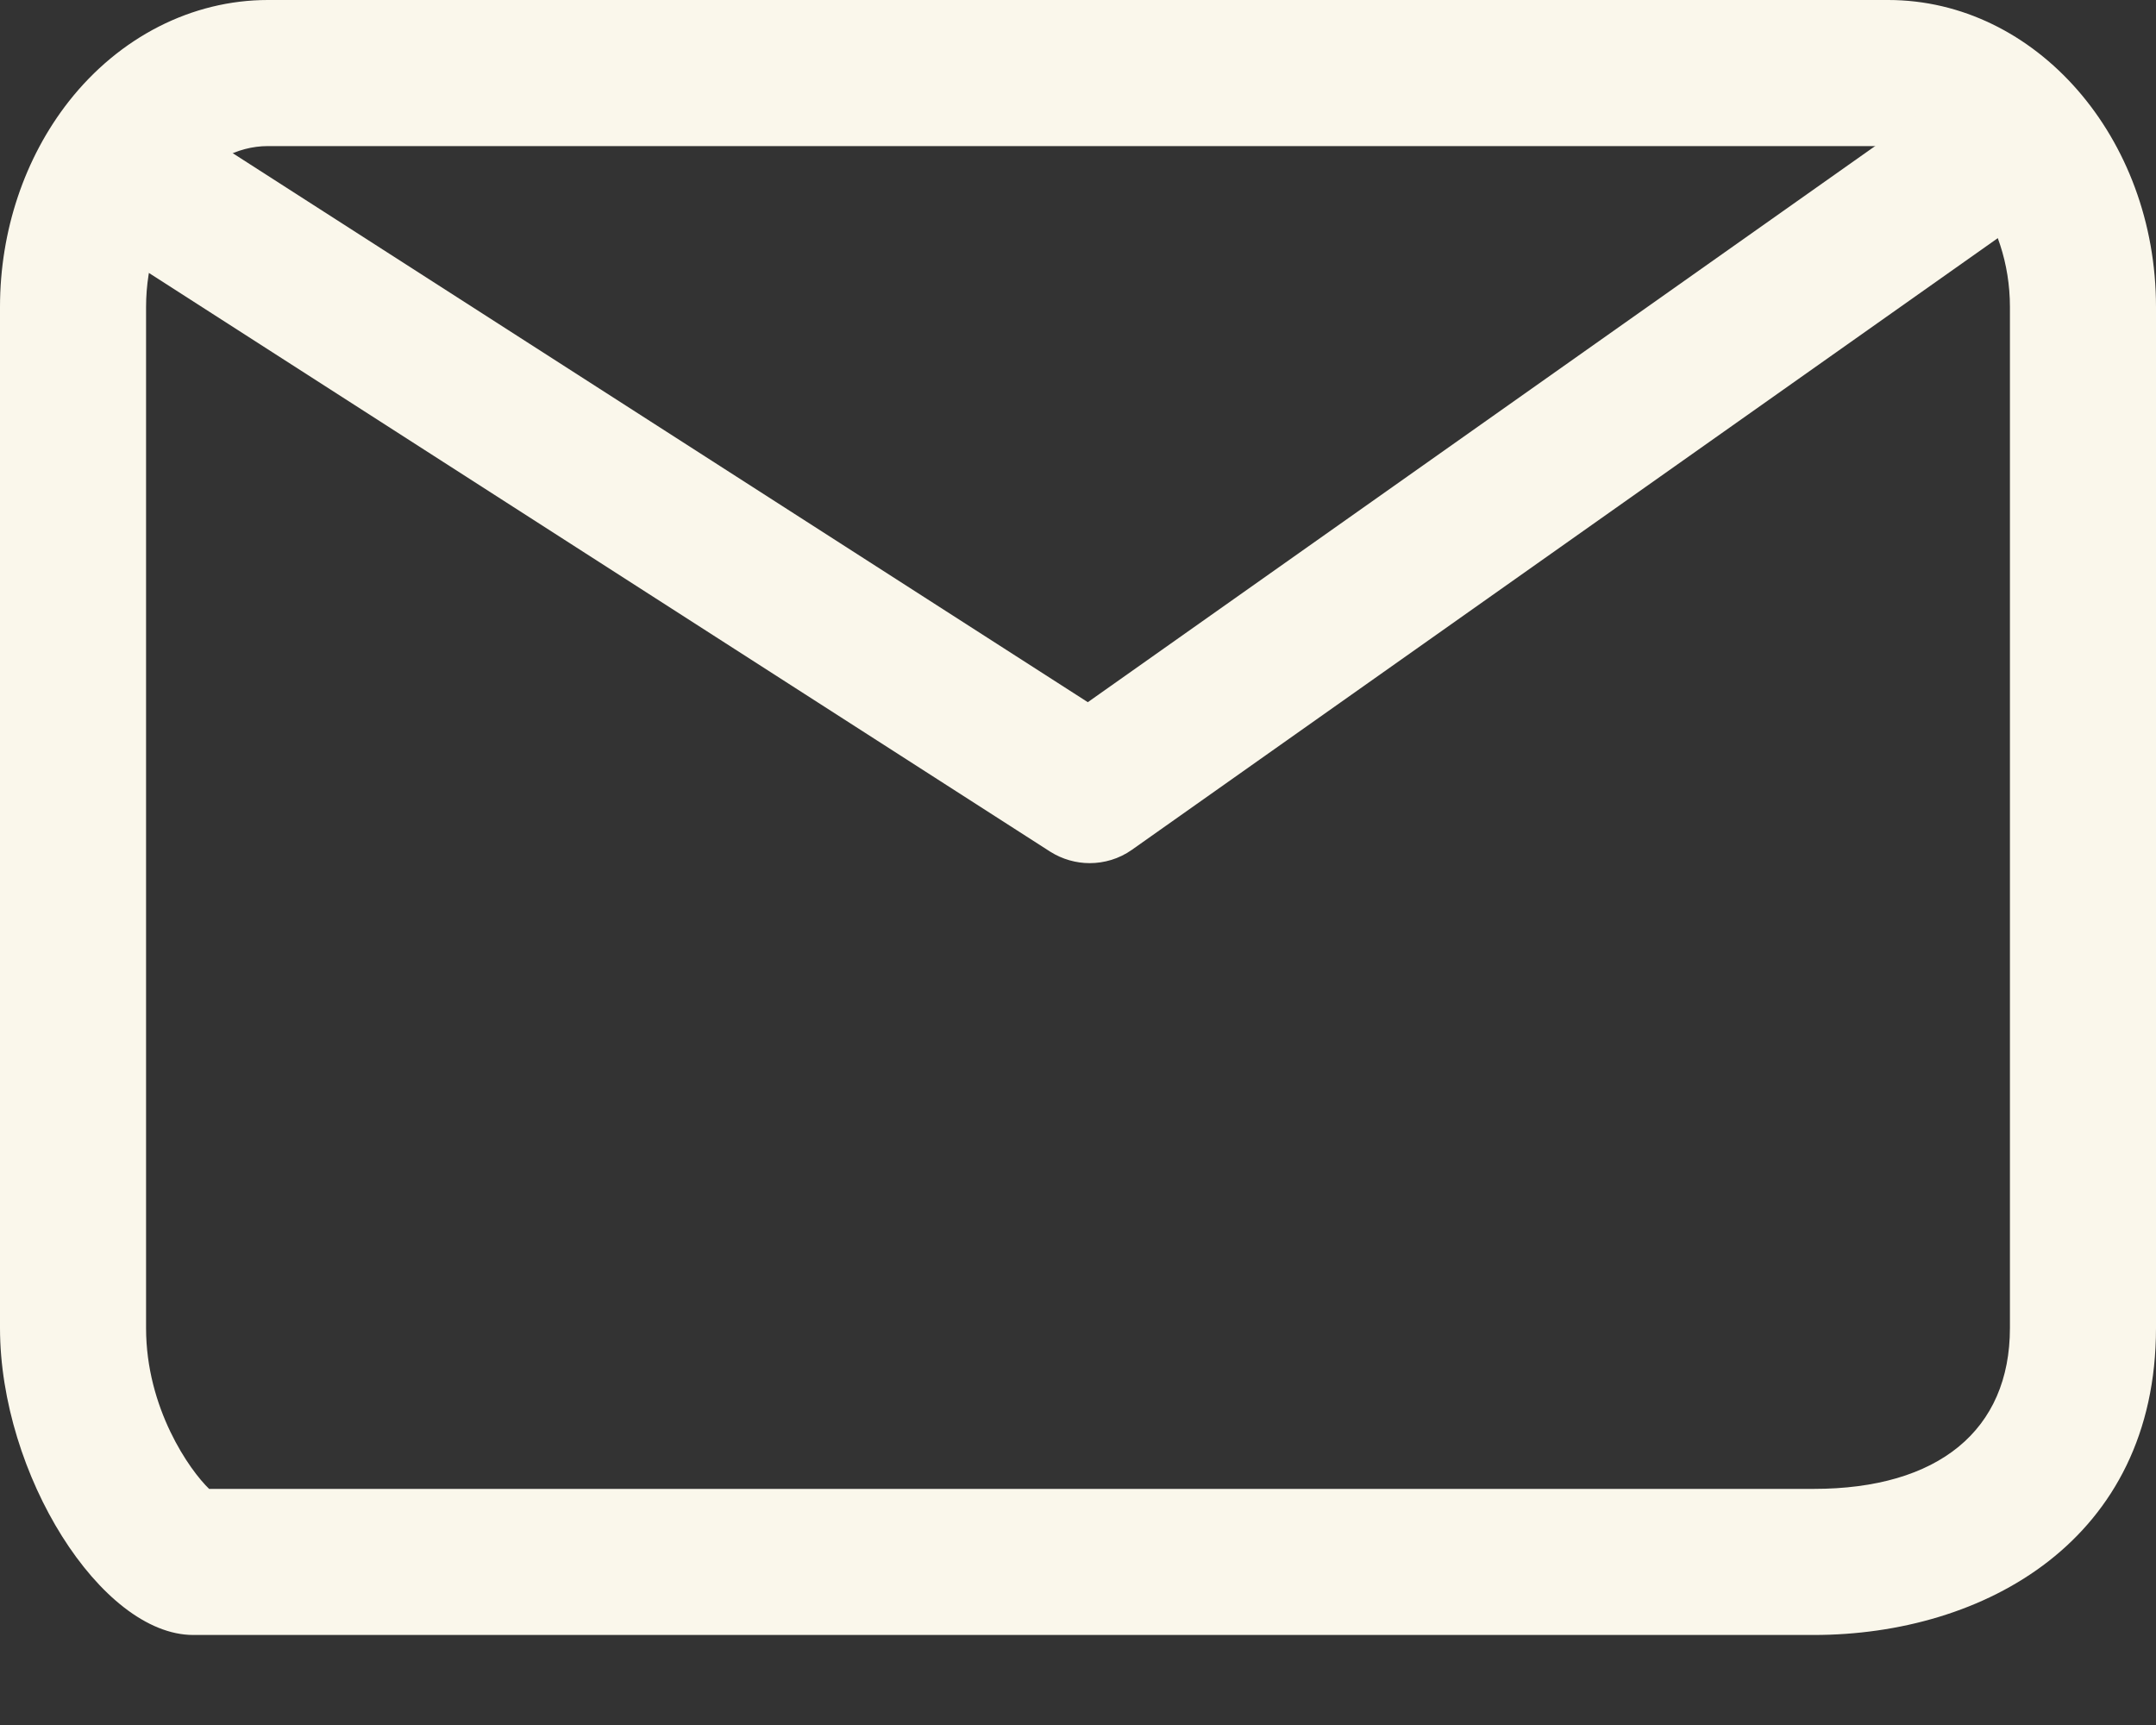 <svg width="20" height="16" viewBox="0 0 20 16" fill="none" xmlns="http://www.w3.org/2000/svg">
<rect x="0" y="0" width="20" height="16" fill="#333333" stroke="none"/>
<path d="M16.826 15.165H1.793C0.938 15.165 0 13.674 0 12.317V2.847C0 2.143 0.227 1.465 0.638 0.941C1.108 0.343 1.781 0 2.485 0H17.515C18.886 0 20 1.277 20 2.847V12.317C20 14.286 18.405 15.165 16.824 15.165H16.826ZM1.941 13.81H16.824C17.981 13.81 18.645 13.266 18.645 12.317V2.847C18.645 2.039 18.128 1.355 17.515 1.355H2.485C2.197 1.355 1.92 1.506 1.705 1.78C1.479 2.066 1.355 2.445 1.355 2.849V12.319C1.355 13.064 1.76 13.638 1.941 13.811V13.81Z" fill="#FAF7EB"/>
<path d="M10.109 8.006C9.982 8.006 9.854 7.97 9.743 7.9L0.494 1.962L1.226 0.822L10.091 6.513L18.231 0.764L19.012 1.87L10.499 7.883C10.381 7.966 10.244 8.006 10.107 8.006H10.109Z" fill="#FAF7EB"/>
</svg>
